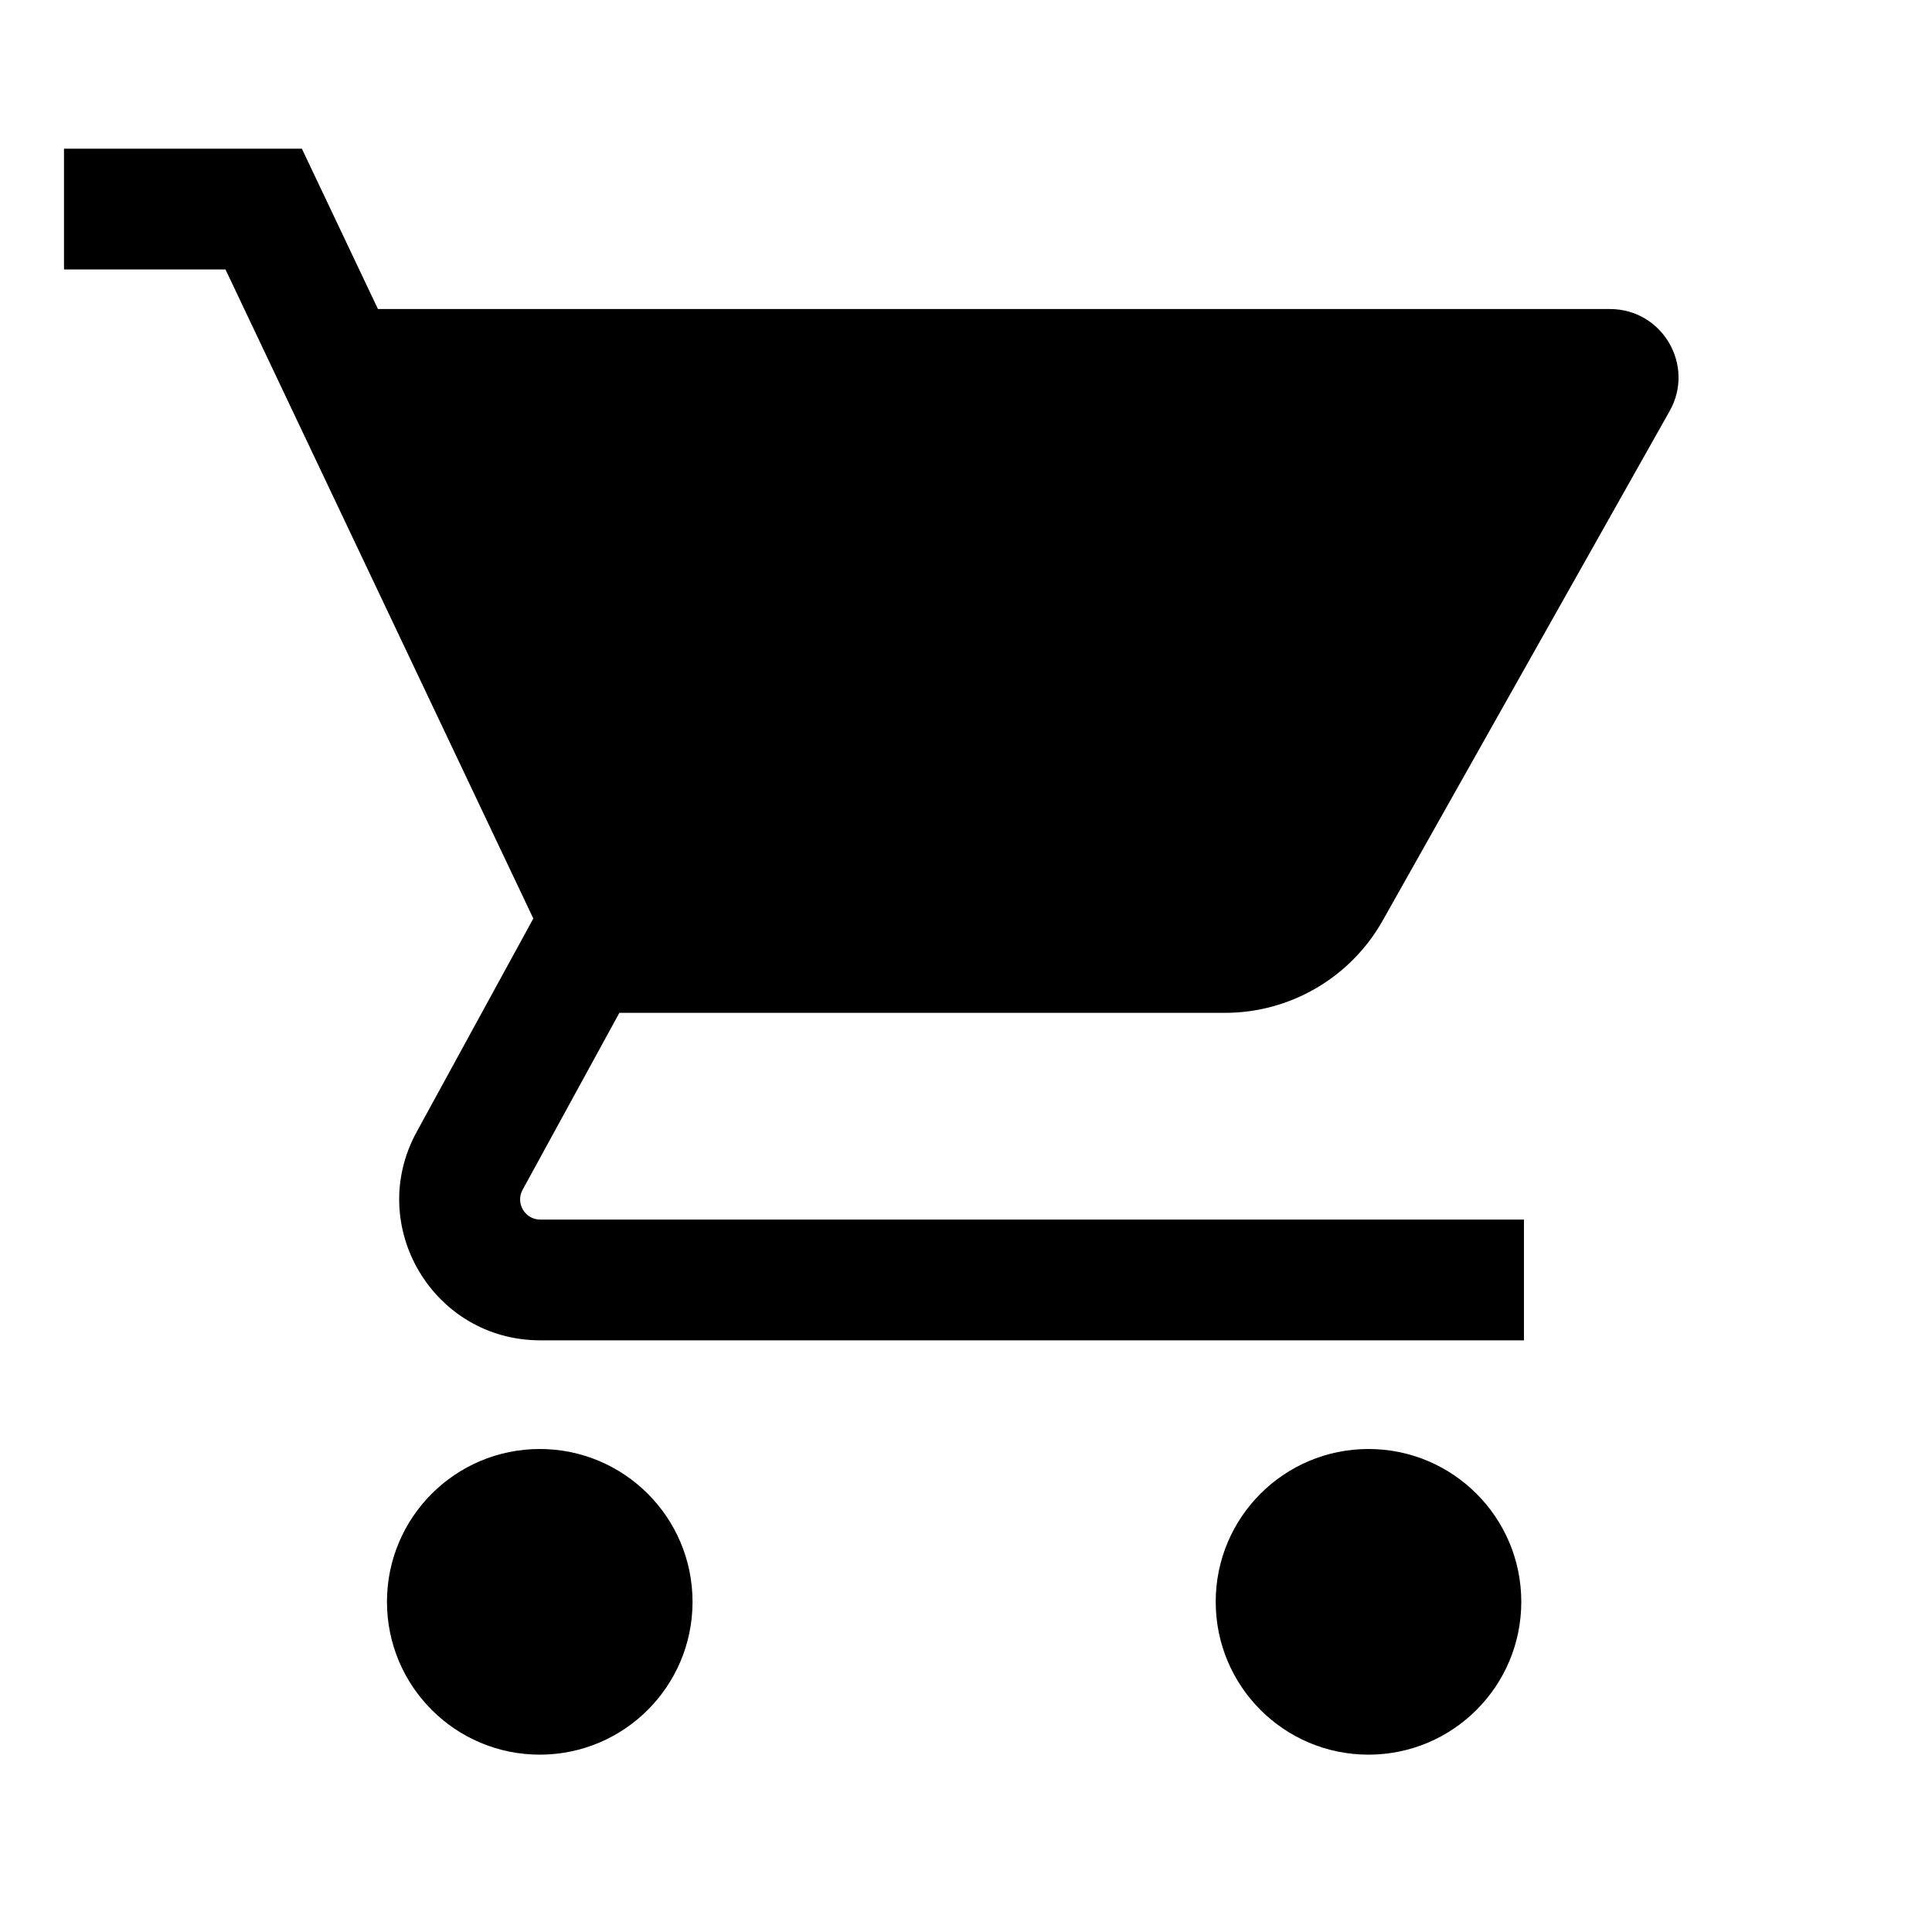 <svg width="24" height="24" viewBox="0 0 24 24" fill="none" xmlns="http://www.w3.org/2000/svg">
<path d="M2.801 3.347H0.795V1.847H3.75L4.695 3.839H20C20.651 3.839 21.06 4.54 20.741 5.106L17.176 11.436C16.777 12.144 16.028 12.582 15.216 12.582H7.694L6.492 14.78C6.401 14.947 6.522 15.15 6.711 15.15H18.931V16.65H6.711C5.382 16.65 4.538 15.227 5.176 14.061L6.625 11.41L2.801 3.347Z" fill="black"/>
<path d="M17 21.797C18.048 21.797 18.898 20.947 18.898 19.898C18.898 18.85 18.048 18 17 18C15.951 18 15.102 18.85 15.102 19.898C15.102 20.947 15.951 21.797 17 21.797Z" fill="black"/>
<path d="M8.603 19.898C8.603 20.947 7.753 21.797 6.705 21.797C5.657 21.797 4.807 20.947 4.807 19.898C4.807 18.85 5.657 18 6.705 18C7.753 18 8.603 18.85 8.603 19.898Z" fill="black"/>
</svg>
